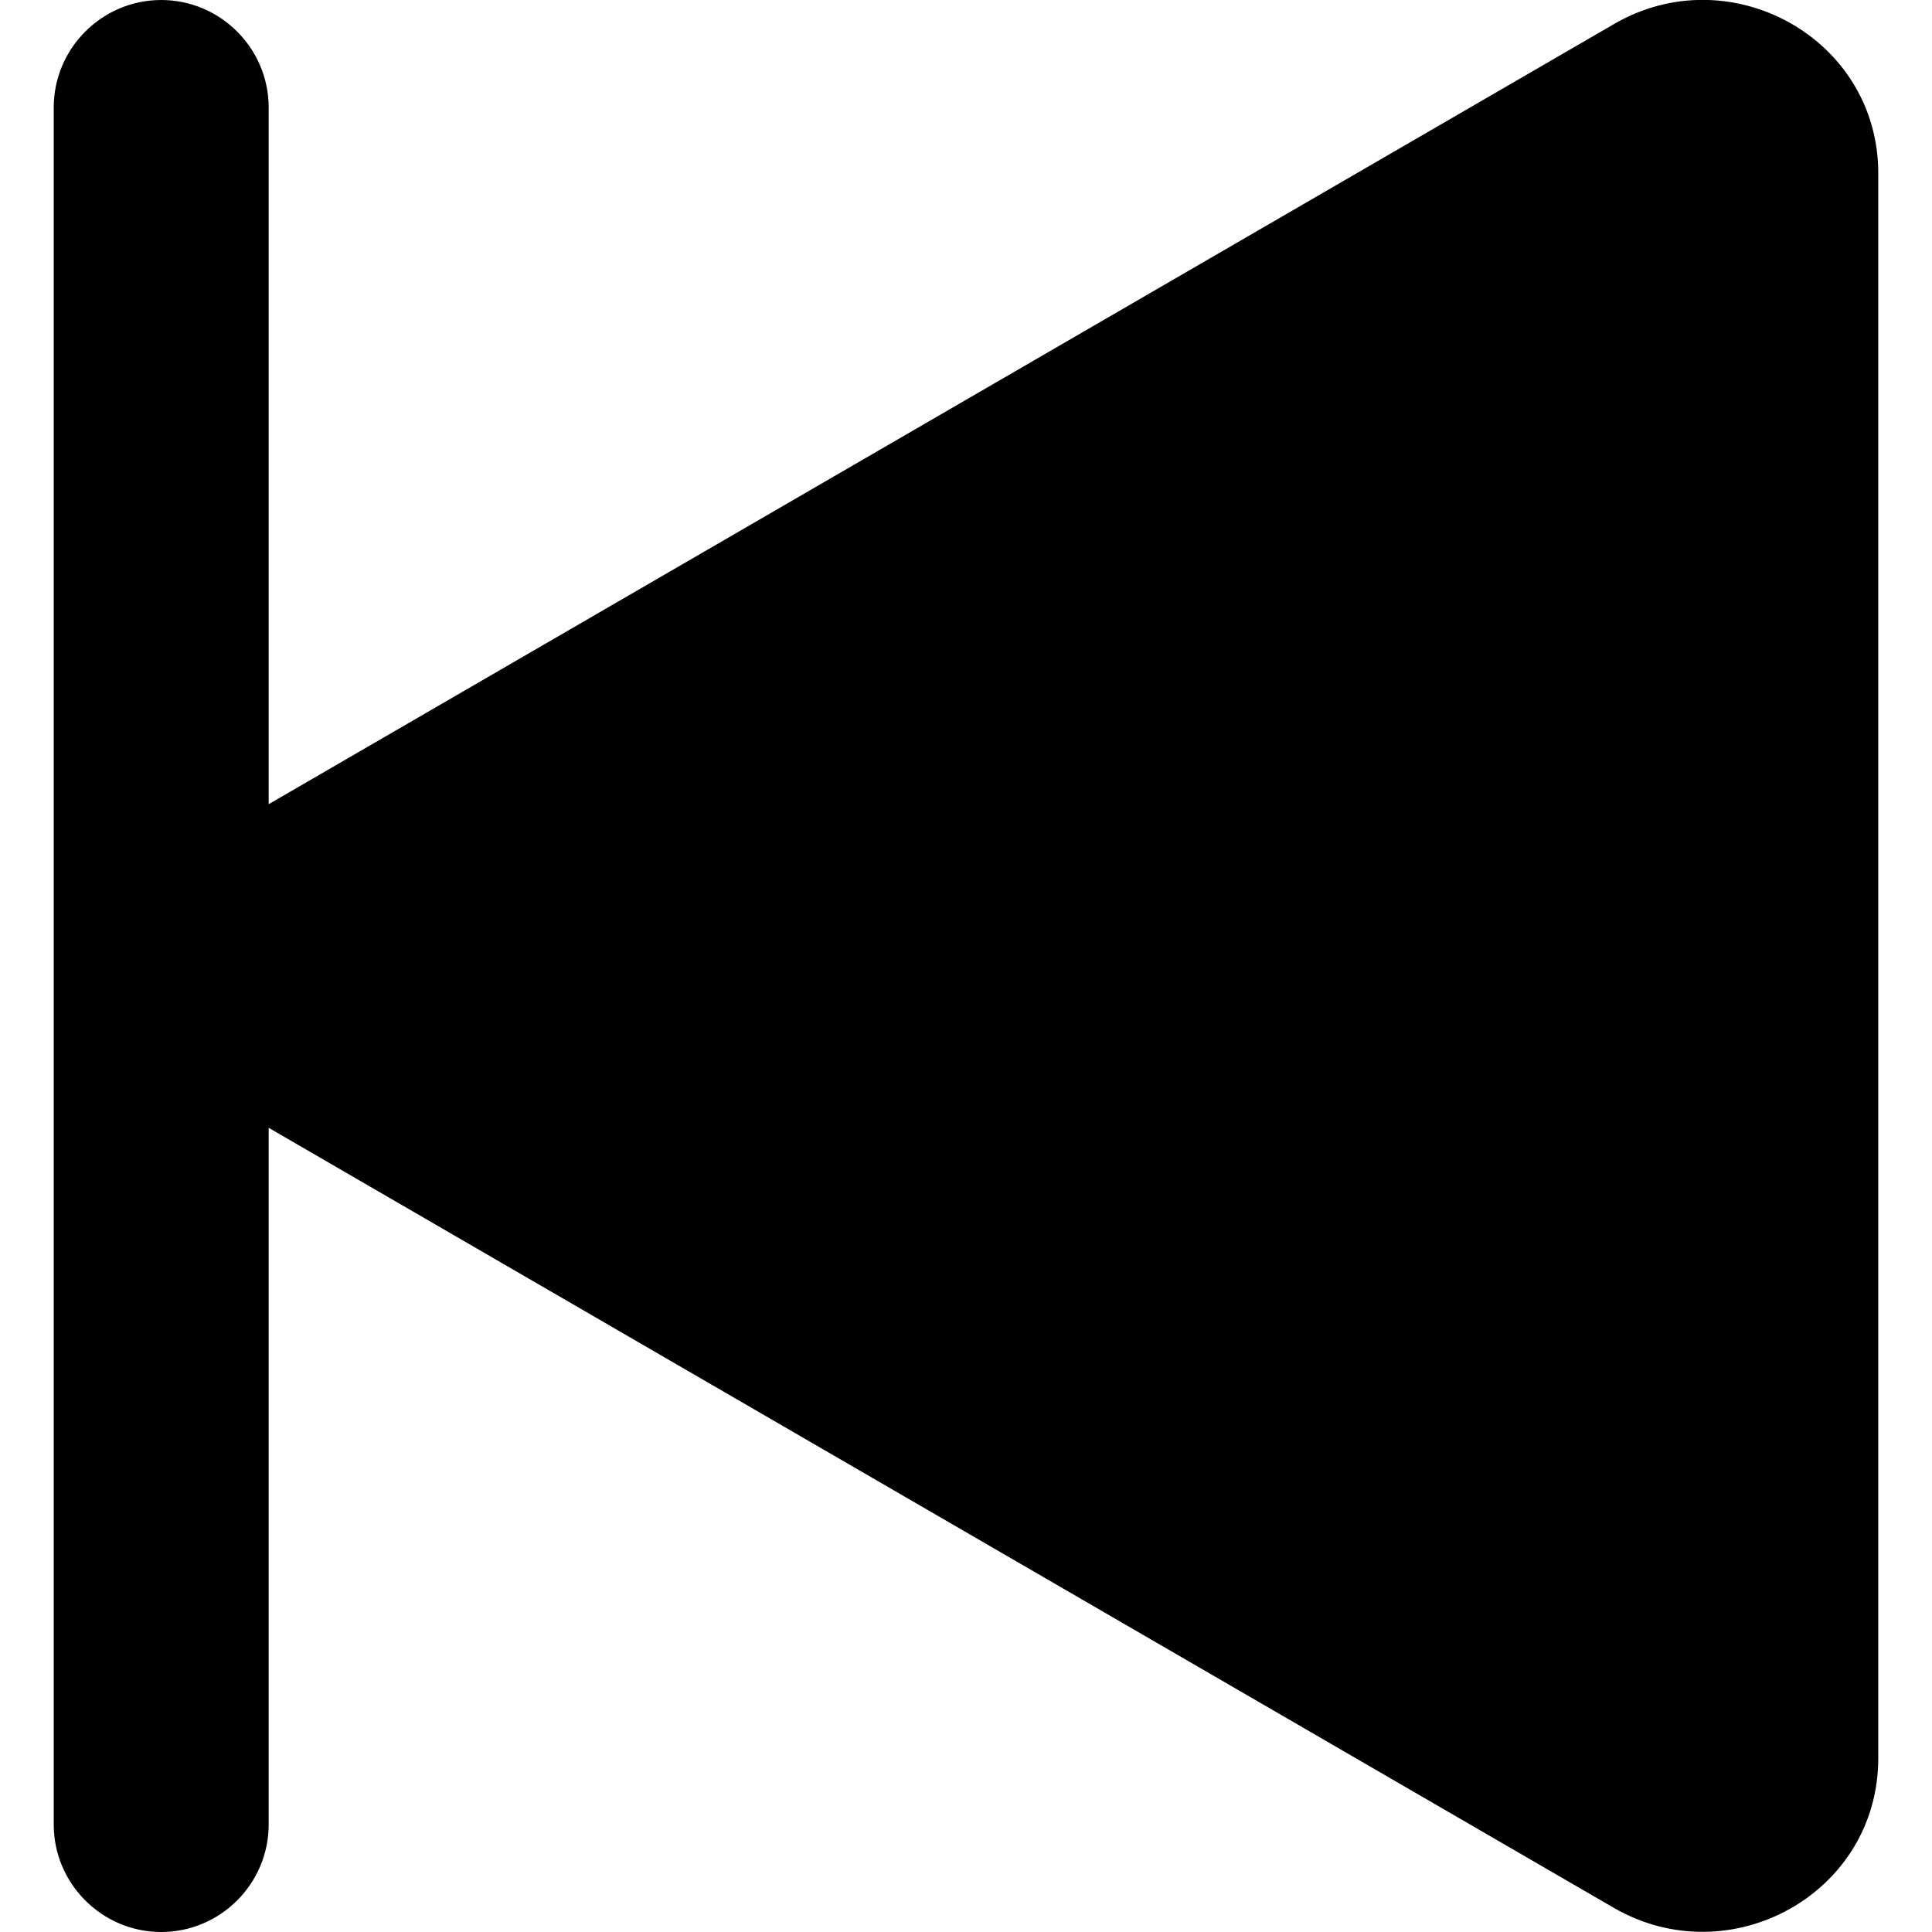 <?xml version="1.0" encoding="utf-8"?>
<!-- Generator: Adobe Illustrator 23.0.1, SVG Export Plug-In . SVG Version: 6.00 Build 0)  -->
<svg version="1.1" id="Camada_1" xmlns="http://www.w3.org/2000/svg" xmlns:xlink="http://www.w3.org/1999/xlink" x="0px" y="0px"
	 viewBox="0 0 320 320" style="enable-background:new 0 0 320 320;" xml:space="preserve">
<path d="M267.3,4L44.5,133.2V17.8C44.5,8,36.5,0,26.7,0S8.9,8,8.9,17.8v284.4c0,9.8,8,17.8,17.8,17.8s17.8-8,17.8-17.8V186.8
	L267.3,316c19.2,11.1,43.8-2.3,43.8-24.8V28.7C311.1,6.3,286.5-7.2,267.3,4z"/>
</svg>
